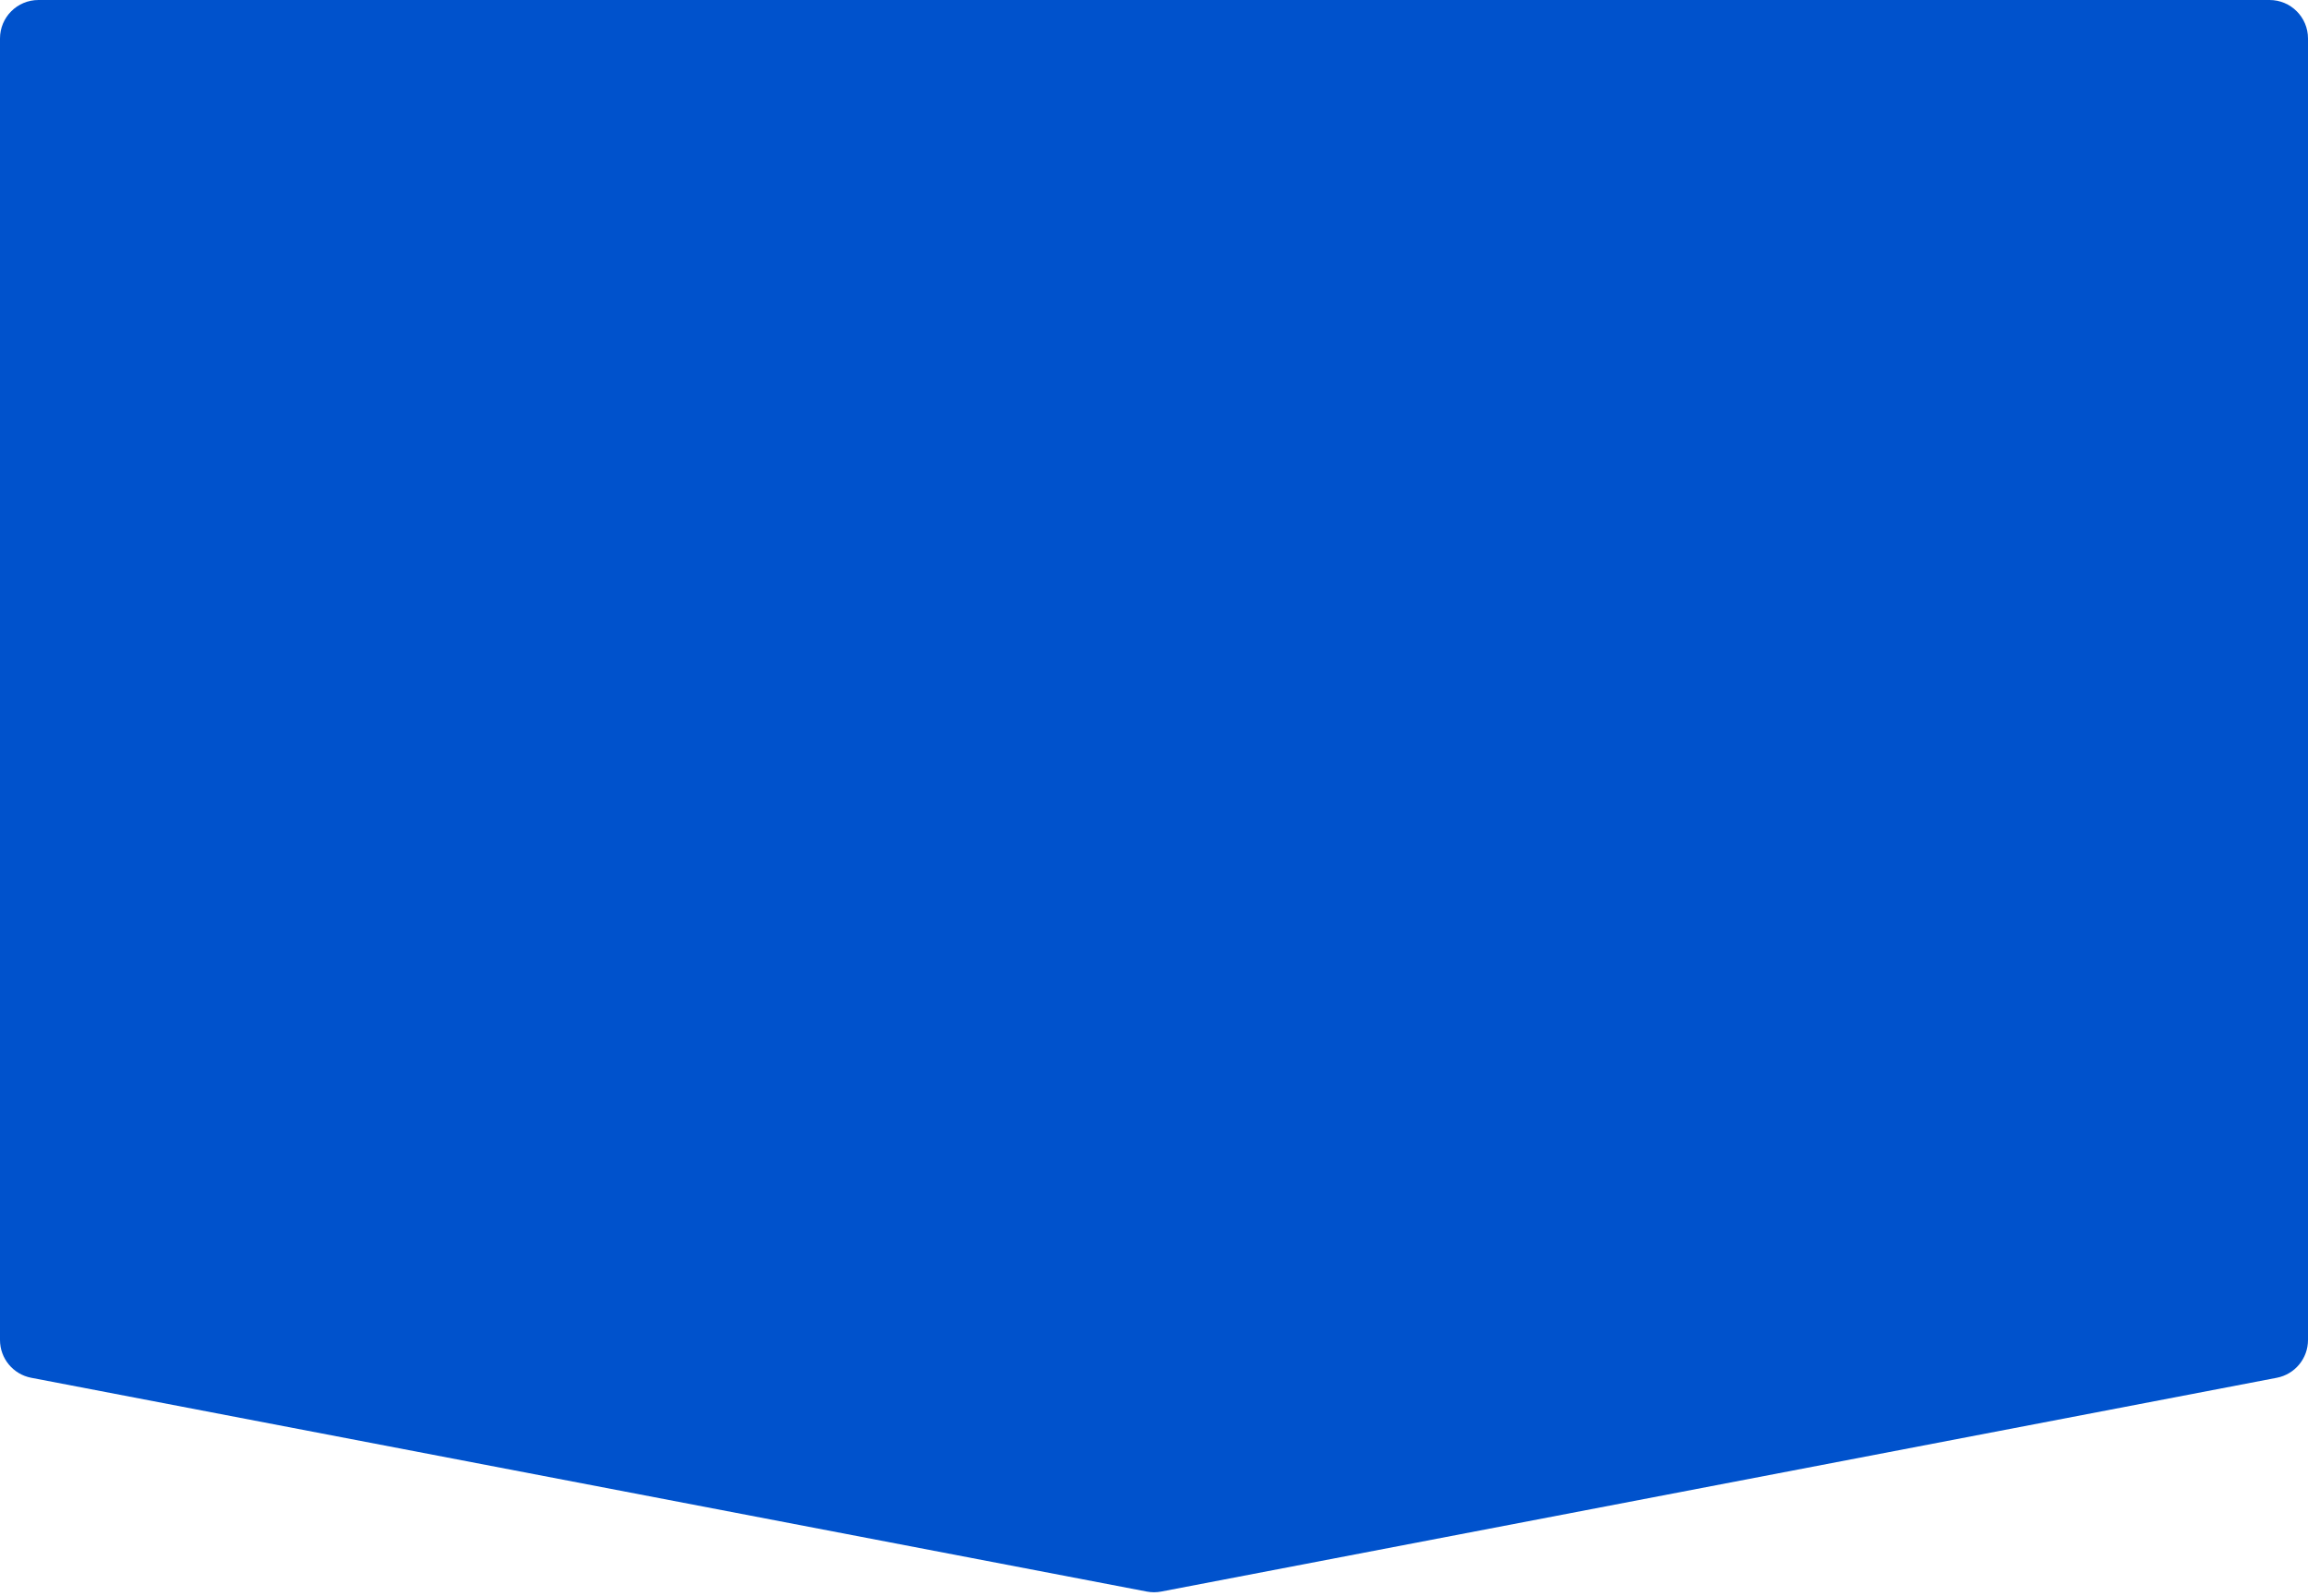 <svg width="360" height="249" viewBox="0 0 360 249" fill="none" xmlns="http://www.w3.org/2000/svg">
<path d="M0 6C0 2.686 2.686 0 6 0H354C357.314 0 360 2.686 360 6V209.041C360 211.919 357.956 214.392 355.129 214.934L181.129 248.284C180.383 248.427 179.617 248.427 178.871 248.284L4.871 214.934C2.044 214.392 0 211.919 0 209.041V6Z" fill="#0052CC"/>
</svg>
